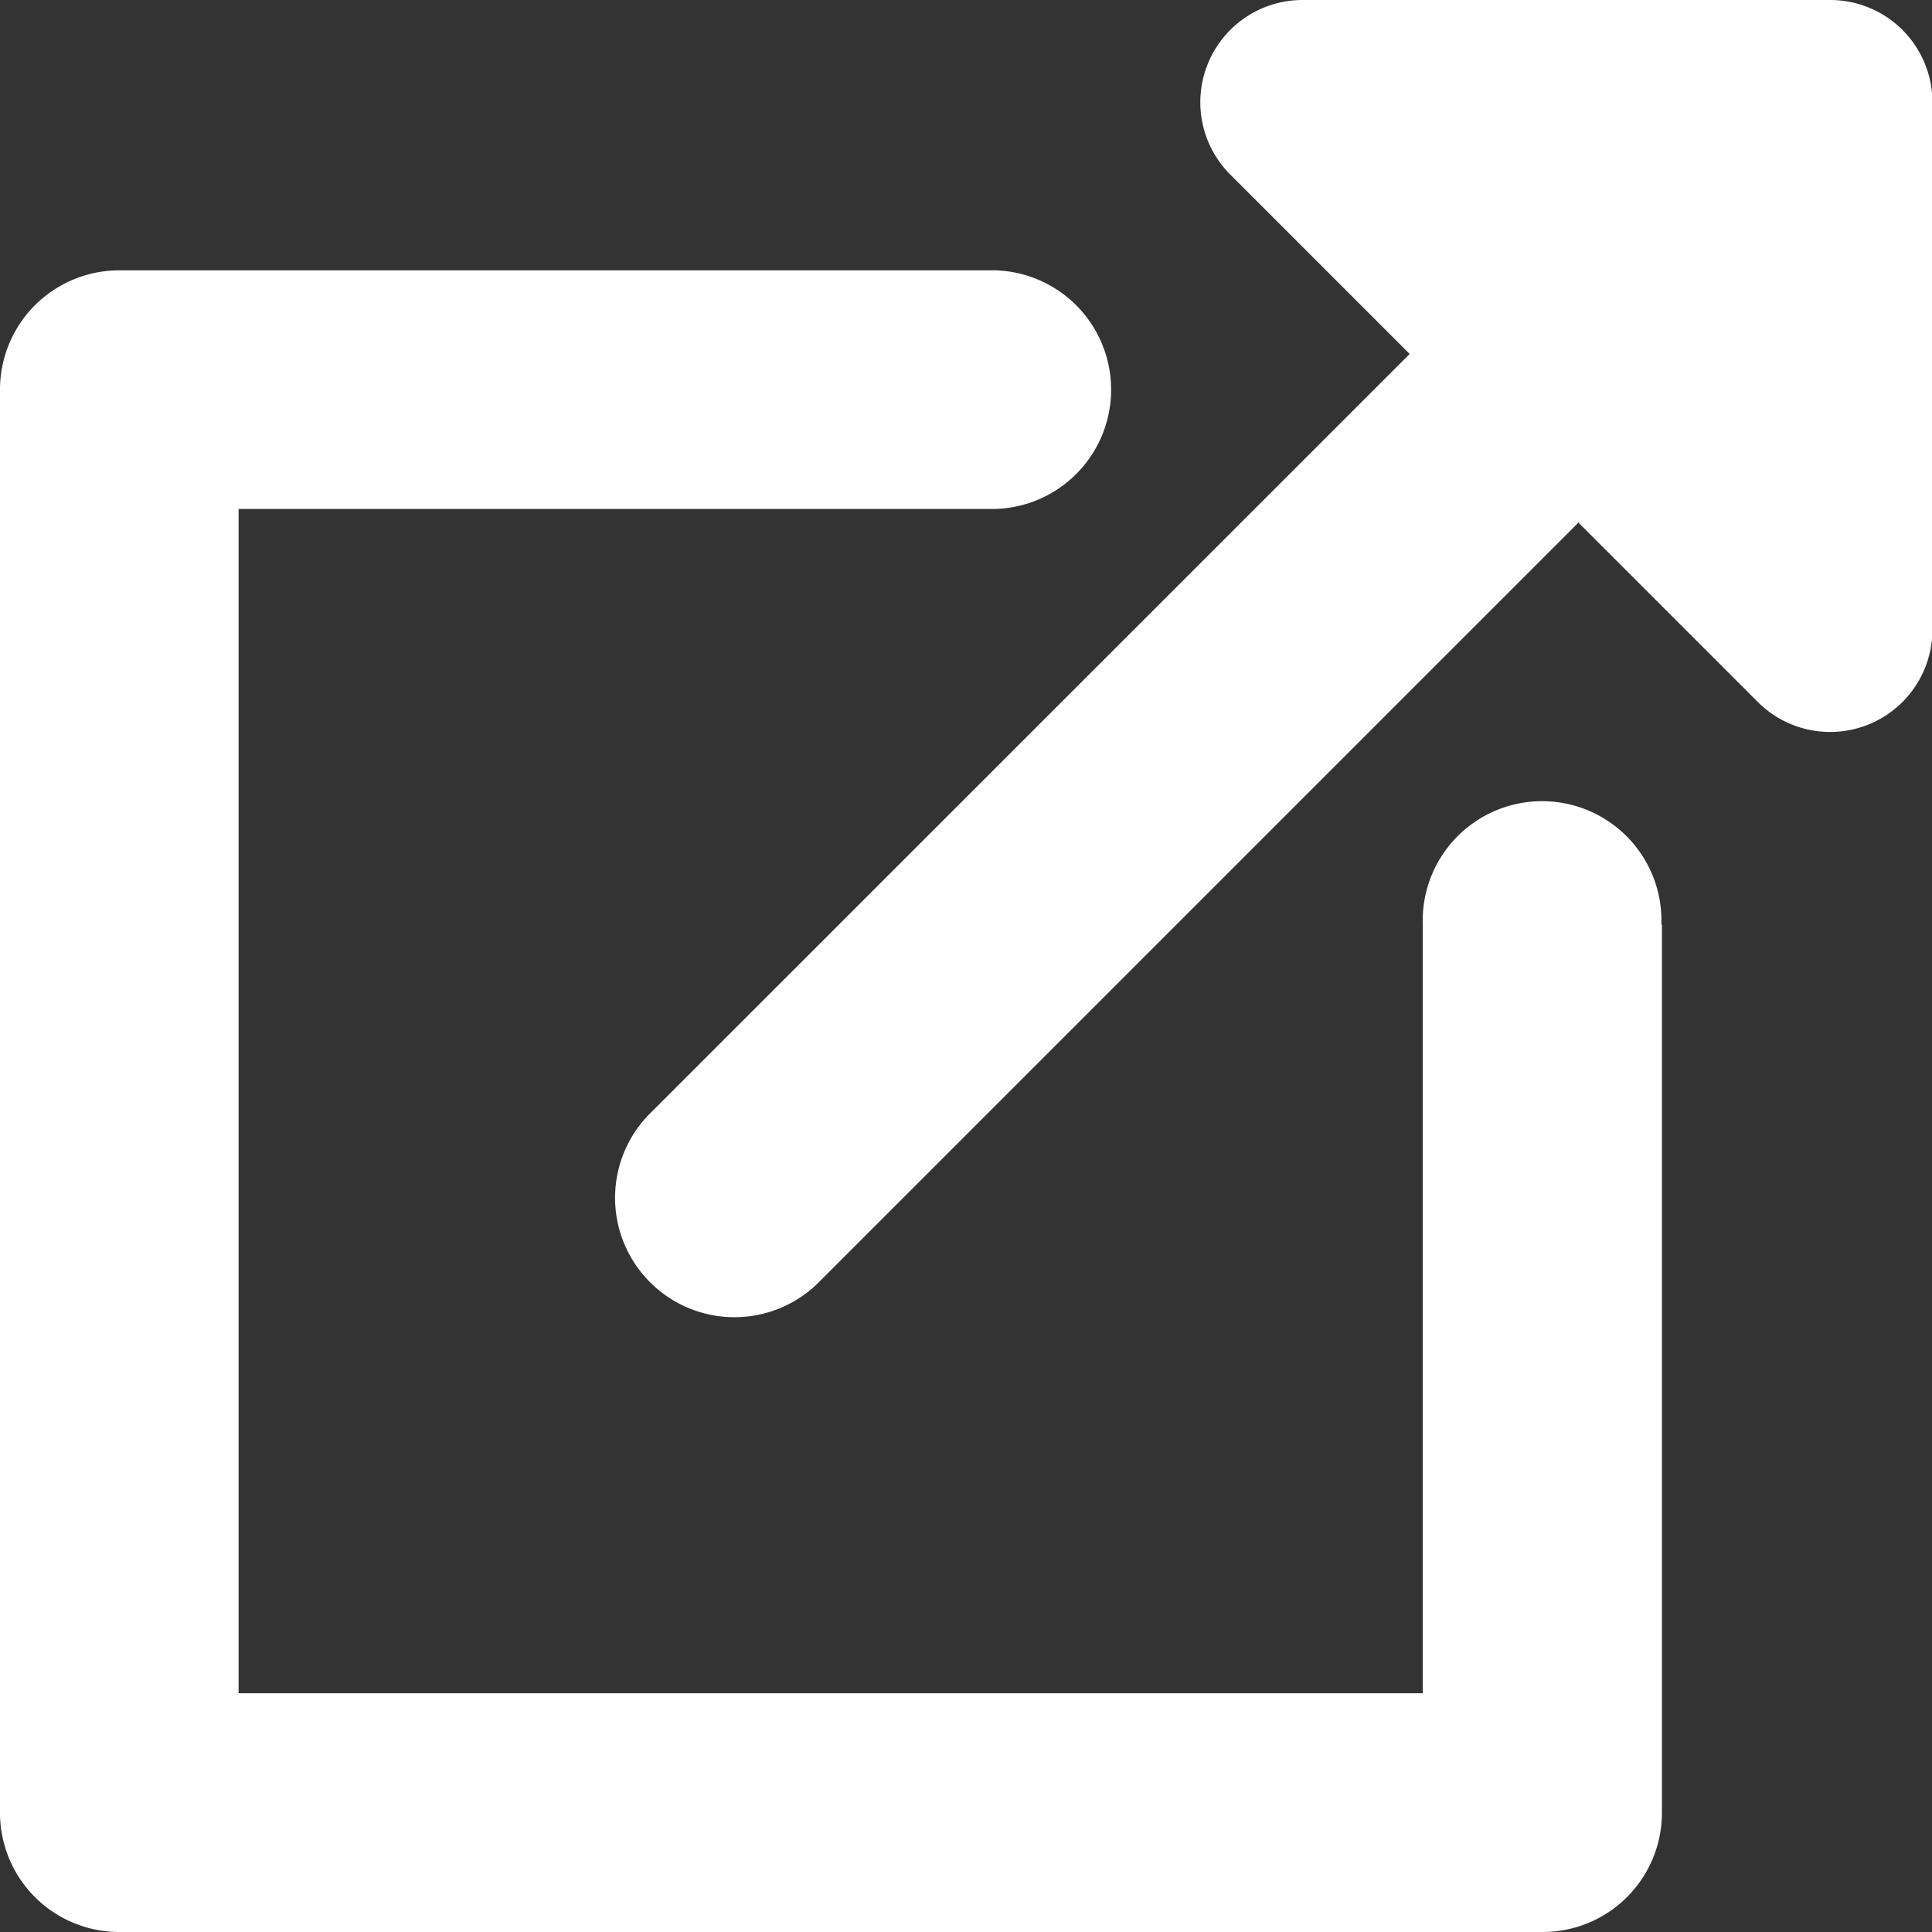 <svg id="newwindow-icon-white" xmlns="http://www.w3.org/2000/svg" width="14" height="14" viewBox="0 0 14 14">
  <rect x="0" y="0" width="14" height="14" fill="#333333" stroke="none"/>
  <path id="パス_1" data-name="パス 1" d="M107.8,144.7v6.435a.864.864,0,0,1-.865.865H96.621a.864.864,0,0,1-.864-.865V140.824a.864.864,0,0,1,.864-.865h6.352a.865.865,0,0,1,0,1.729H97.486v8.582h8.581V144.7a.865.865,0,1,1,1.729,0Zm1.219-6.7h-3.823a.741.741,0,0,0-.524,1.265l1.3,1.3-5.491,5.49a.865.865,0,1,0,1.223,1.223l5.491-5.491,1.3,1.3a.741.741,0,0,0,1.265-.524v-3.824A.741.741,0,0,0,109.016,138Z" transform="translate(-95.757 -138)" fill="#fff"/>
</svg>
